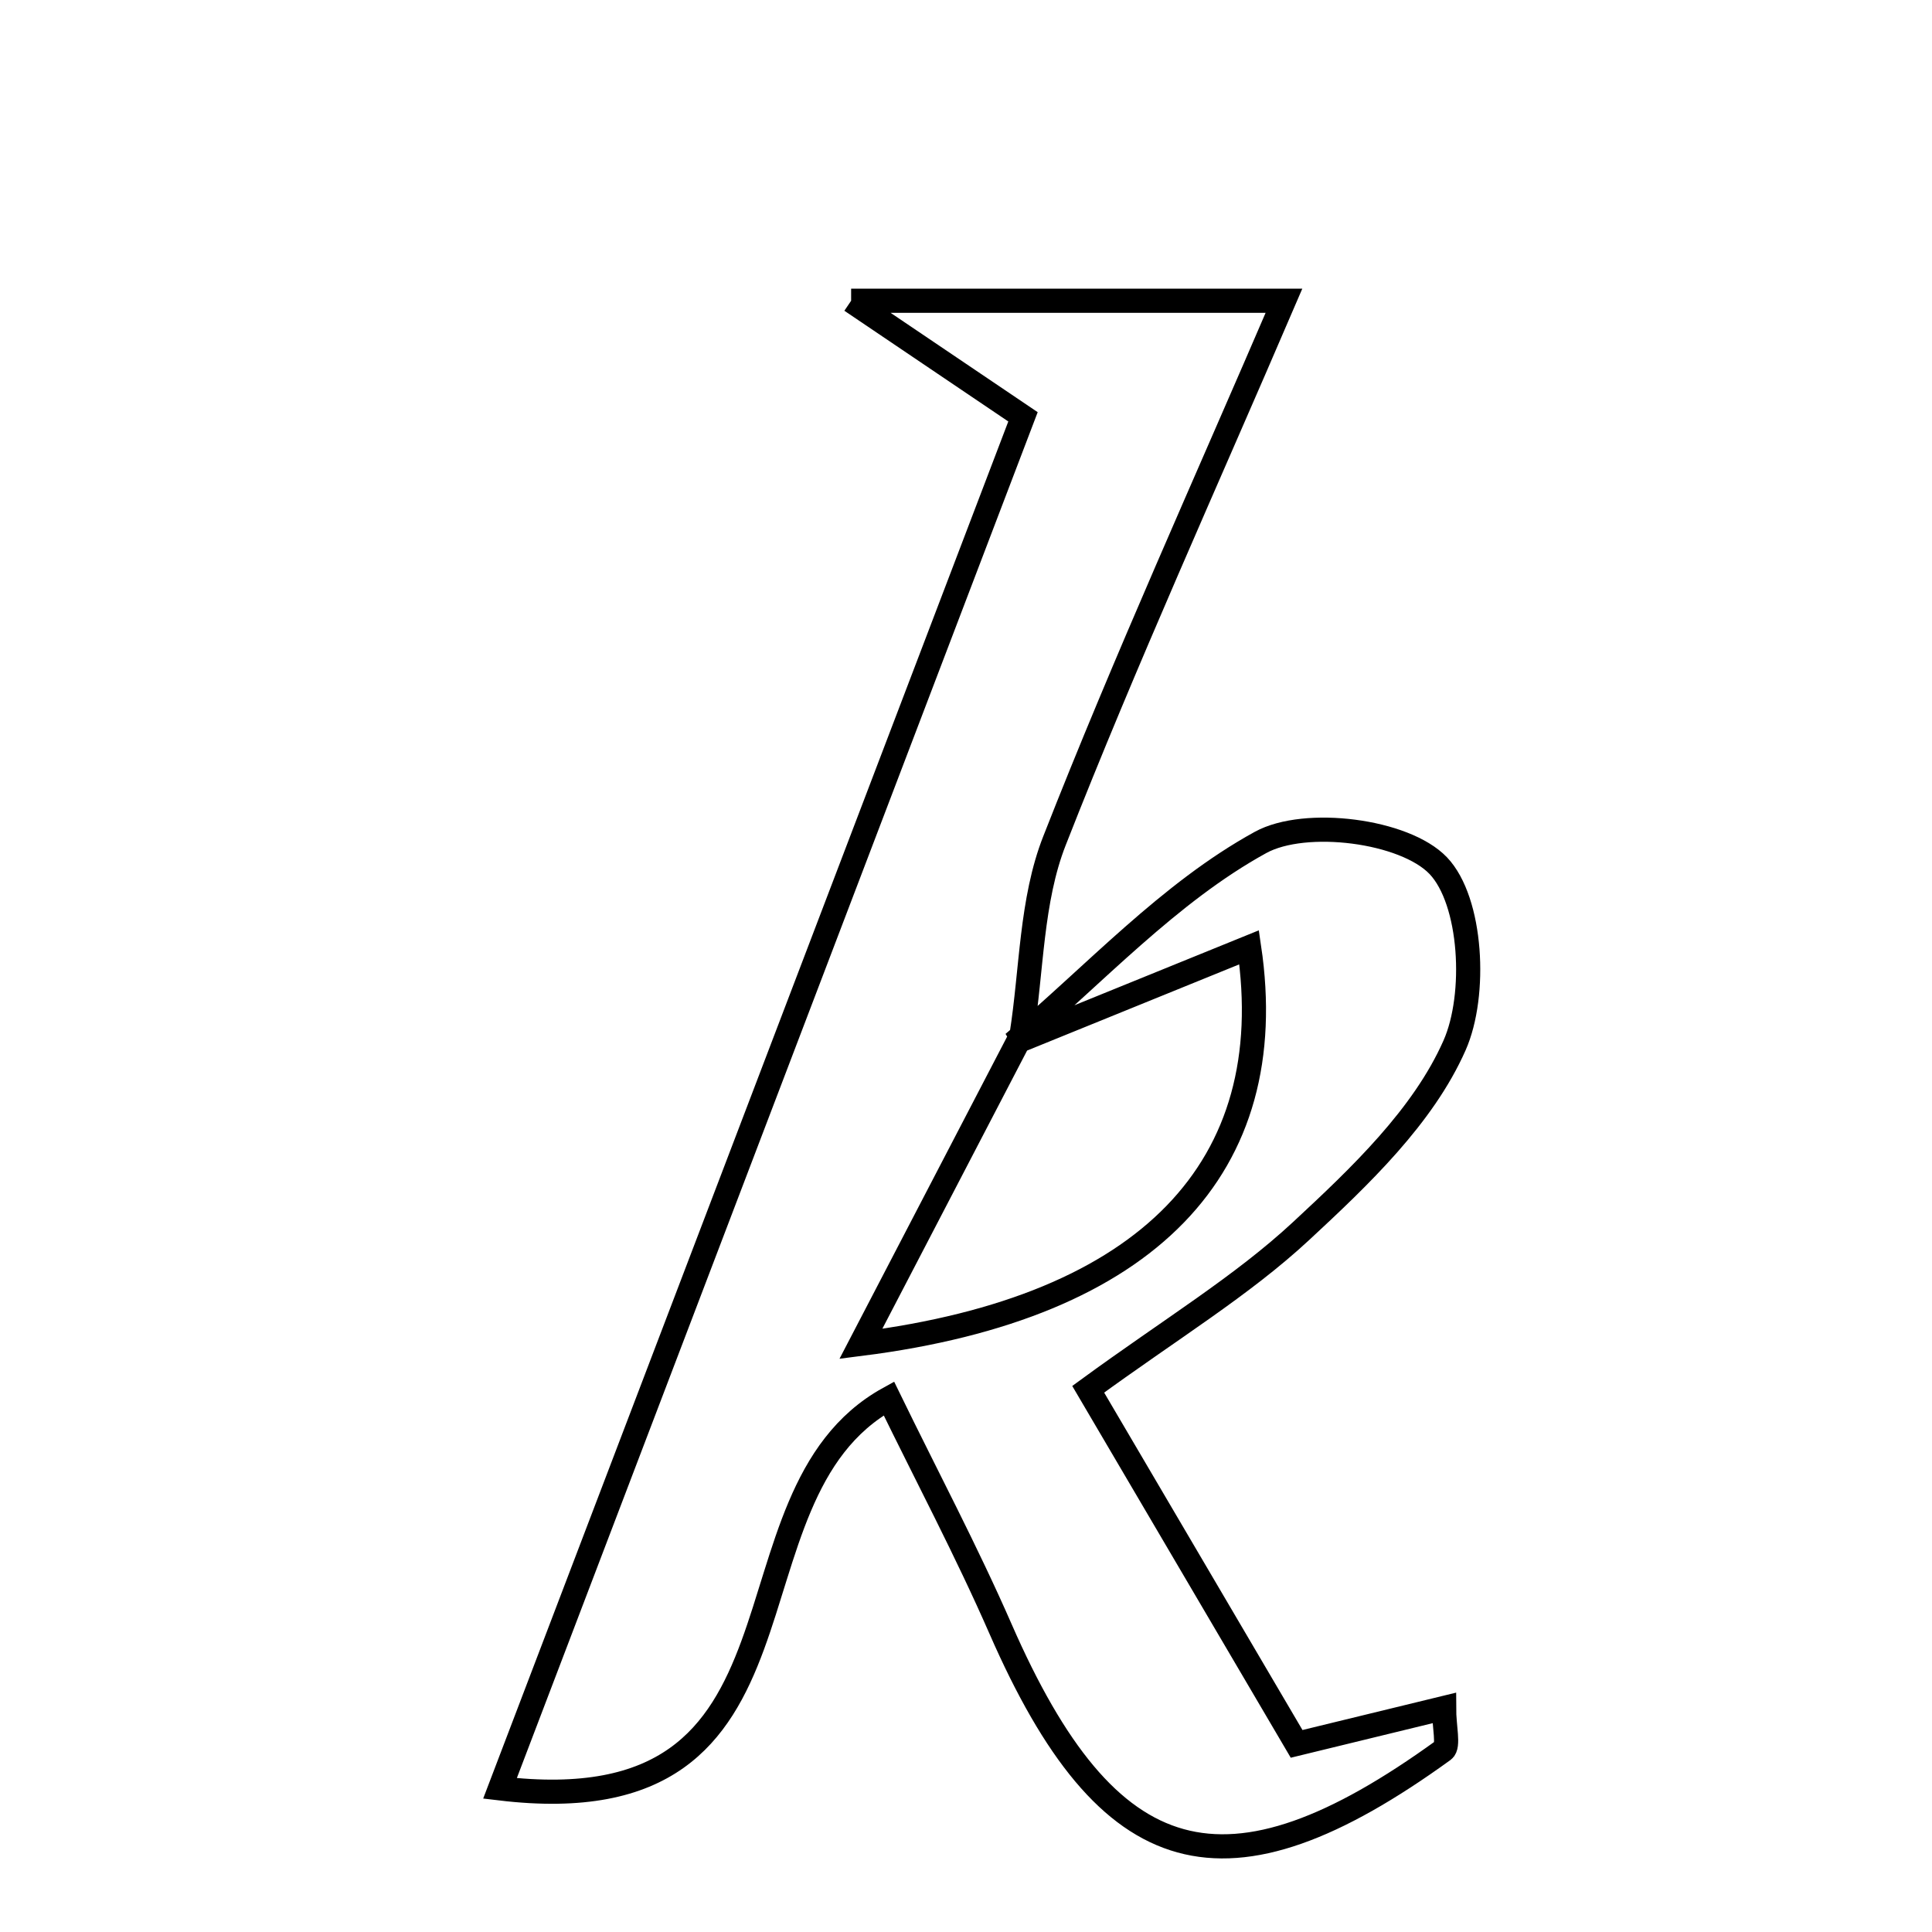 <svg xmlns="http://www.w3.org/2000/svg" viewBox="0.0 0.0 24.0 24.0" height="200px" width="200px"><path fill="none" stroke="black" stroke-width=".3" stroke-opacity="1.0"  filling="0" d="M10.573 3.736 C12.619 3.736 14.103 3.736 15.95 3.736 C14.98 5.995 13.981 8.195 13.1 10.442 C12.807 11.186 12.818 12.049 12.69 12.858 C12.063 14.063 11.436 15.268 10.694 16.694 C14.272 16.24 15.922 14.493 15.517 11.768 C14.51 12.178 13.549 12.568 12.588 12.958 C13.599 12.105 14.522 11.089 15.659 10.465 C16.215 10.16 17.449 10.317 17.866 10.753 C18.285 11.192 18.347 12.358 18.069 12.986 C17.68 13.867 16.894 14.614 16.162 15.293 C15.426 15.976 14.549 16.505 13.518 17.258 C14.404 18.765 15.268 20.234 16.107 21.663 C16.896 21.471 17.399 21.348 17.939 21.217 C17.939 21.454 18.001 21.69 17.93 21.742 C15.226 23.7 13.763 23.286 12.429 20.235 C12.006 19.268 11.51 18.333 11.042 17.372 C8.826 18.594 10.356 22.712 6.211 22.216 C8.405 16.464 10.521 10.914 12.708 5.178 C12.148 4.8 11.613 4.438 10.573 3.736"></path></svg>